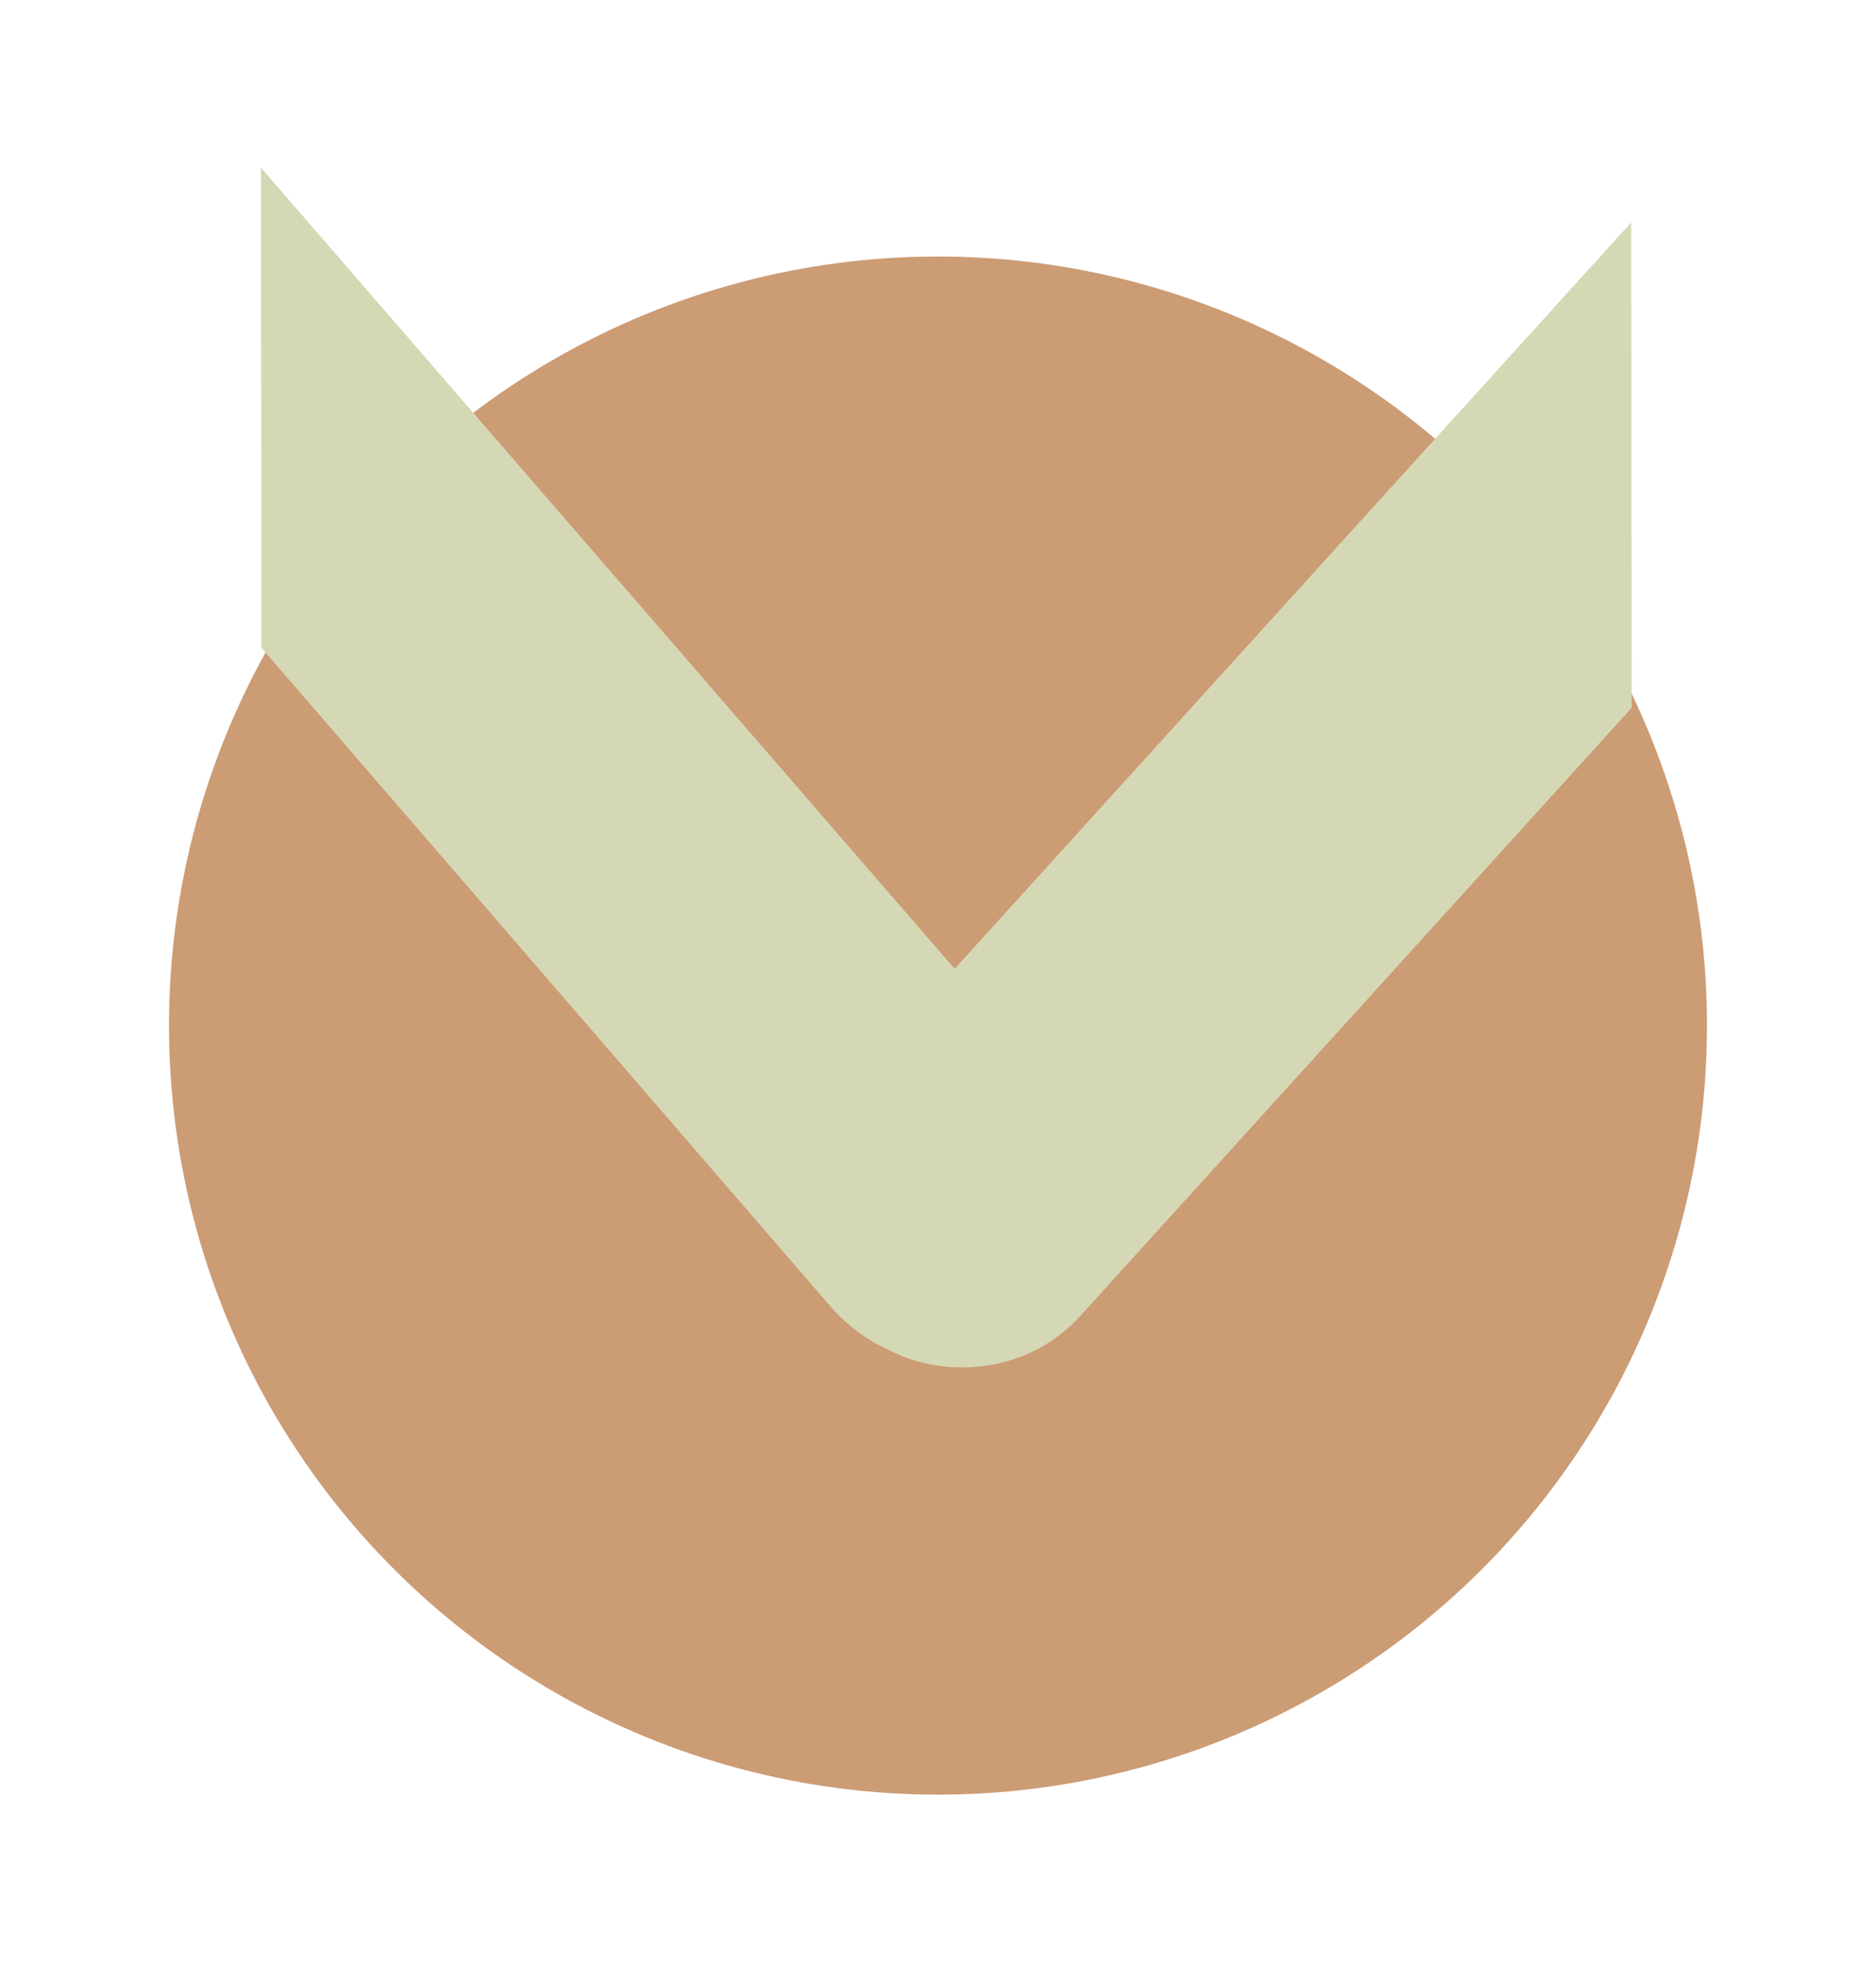 <?xml version="1.0" encoding="UTF-8" standalone="no"?>
<!-- Created with Inkscape (http://www.inkscape.org/) -->

<svg
   width="55.502mm"
   height="58.091mm"
   viewBox="0 0 55.502 58.091"
   version="1.1"
   id="svg4939"
   inkscape:version="1.1.1 (3bf5ae0d25, 2021-09-20)"
   sodipodi:docname="daniel_logo.svg"
   xmlns:inkscape="http://www.inkscape.org/namespaces/inkscape"
   xmlns:sodipodi="http://sodipodi.sourceforge.net/DTD/sodipodi-0.dtd"
   xmlns="http://www.w3.org/2000/svg"
   xmlns:svg="http://www.w3.org/2000/svg">
  <sodipodi:namedview
     id="namedview4941"
     pagecolor="#ffffff"
     bordercolor="#666666"
     borderopacity="1.0"
     inkscape:pageshadow="2"
     inkscape:pageopacity="0.0"
     inkscape:pagecheckerboard="0"
     inkscape:document-units="mm"
     showgrid="false"
     fit-margin-top="5"
     fit-margin-left="5"
     fit-margin-right="5"
     fit-margin-bottom="5"
     inkscape:zoom="0.7500982"
     inkscape:cx="54.65951"
     inkscape:cy="203.97329"
     inkscape:window-width="1920"
     inkscape:window-height="1046"
     inkscape:window-x="-11"
     inkscape:window-y="-11"
     inkscape:window-maximized="1"
     inkscape:current-layer="layer1" />
  <defs
     id="defs4936" />
  <g
     inkscape:label="Layer 1"
     inkscape:groupmode="layer"
     id="layer1"
     transform="translate(-90.481,-94.411)">
    <g
       id="g5469"
       inkscape:export-filename="C:\Users\danie\OneDrive\Desktop\bitmap2.png"
       inkscape:export-xdpi="96"
       inkscape:export-ydpi="96">
      <circle
         style="fill:#cc9c75;fill-opacity:1;stroke-width:1;stroke-miterlimit:4;stroke-dasharray:none"
         id="path1112"
         cx="118.232"
         cy="124.75"
         r="22.751" />
      <g
         aria-label="&gt;"
         transform="matrix(0.001,1,1,0.04,62.676,10.289)"
         id="text3037"
         style="font-size:78.617px;line-height:1.25;font-family:Audiowide;-inkscape-font-specification:'Audiowide, Normal';font-variant-ligatures:none;fill:#d5d8b5;fill-opacity:1;stroke-width:1;stroke-miterlimit:4;stroke-dasharray:none">
        <path
           d="m 101.868,35.439 18.81,16.814 q 0.768,0.691 1.19,1.651 0.461,0.96 0.461,2.035 0,1.113 -0.461,2.111 -0.461,0.96 -1.267,1.651 L 102.022,75.976 H 87.665 L 110.544,55.938 87.665,35.439 Z"
           id="path4727"
           style="fill:#d5d8b5;fill-opacity:1;stroke-width:1;stroke-miterlimit:4;stroke-dasharray:none" />
      </g>
    </g>
    <g
       id="g2483"
       transform="translate(28.462,7.82)">
      <g
         aria-label="Portfolio"
         id="text1938"
         style="font-size:11.904px;line-height:1.25;font-family:Audiowide;-inkscape-font-specification:'Audiowide, Normal';font-variant-ligatures:none;fill:#809a6f;fill-opacity:1;stroke-width:0.496"
         transform="translate(1.5751597e-4,6.5537868e-5)" />
    </g>
  </g>
</svg>
